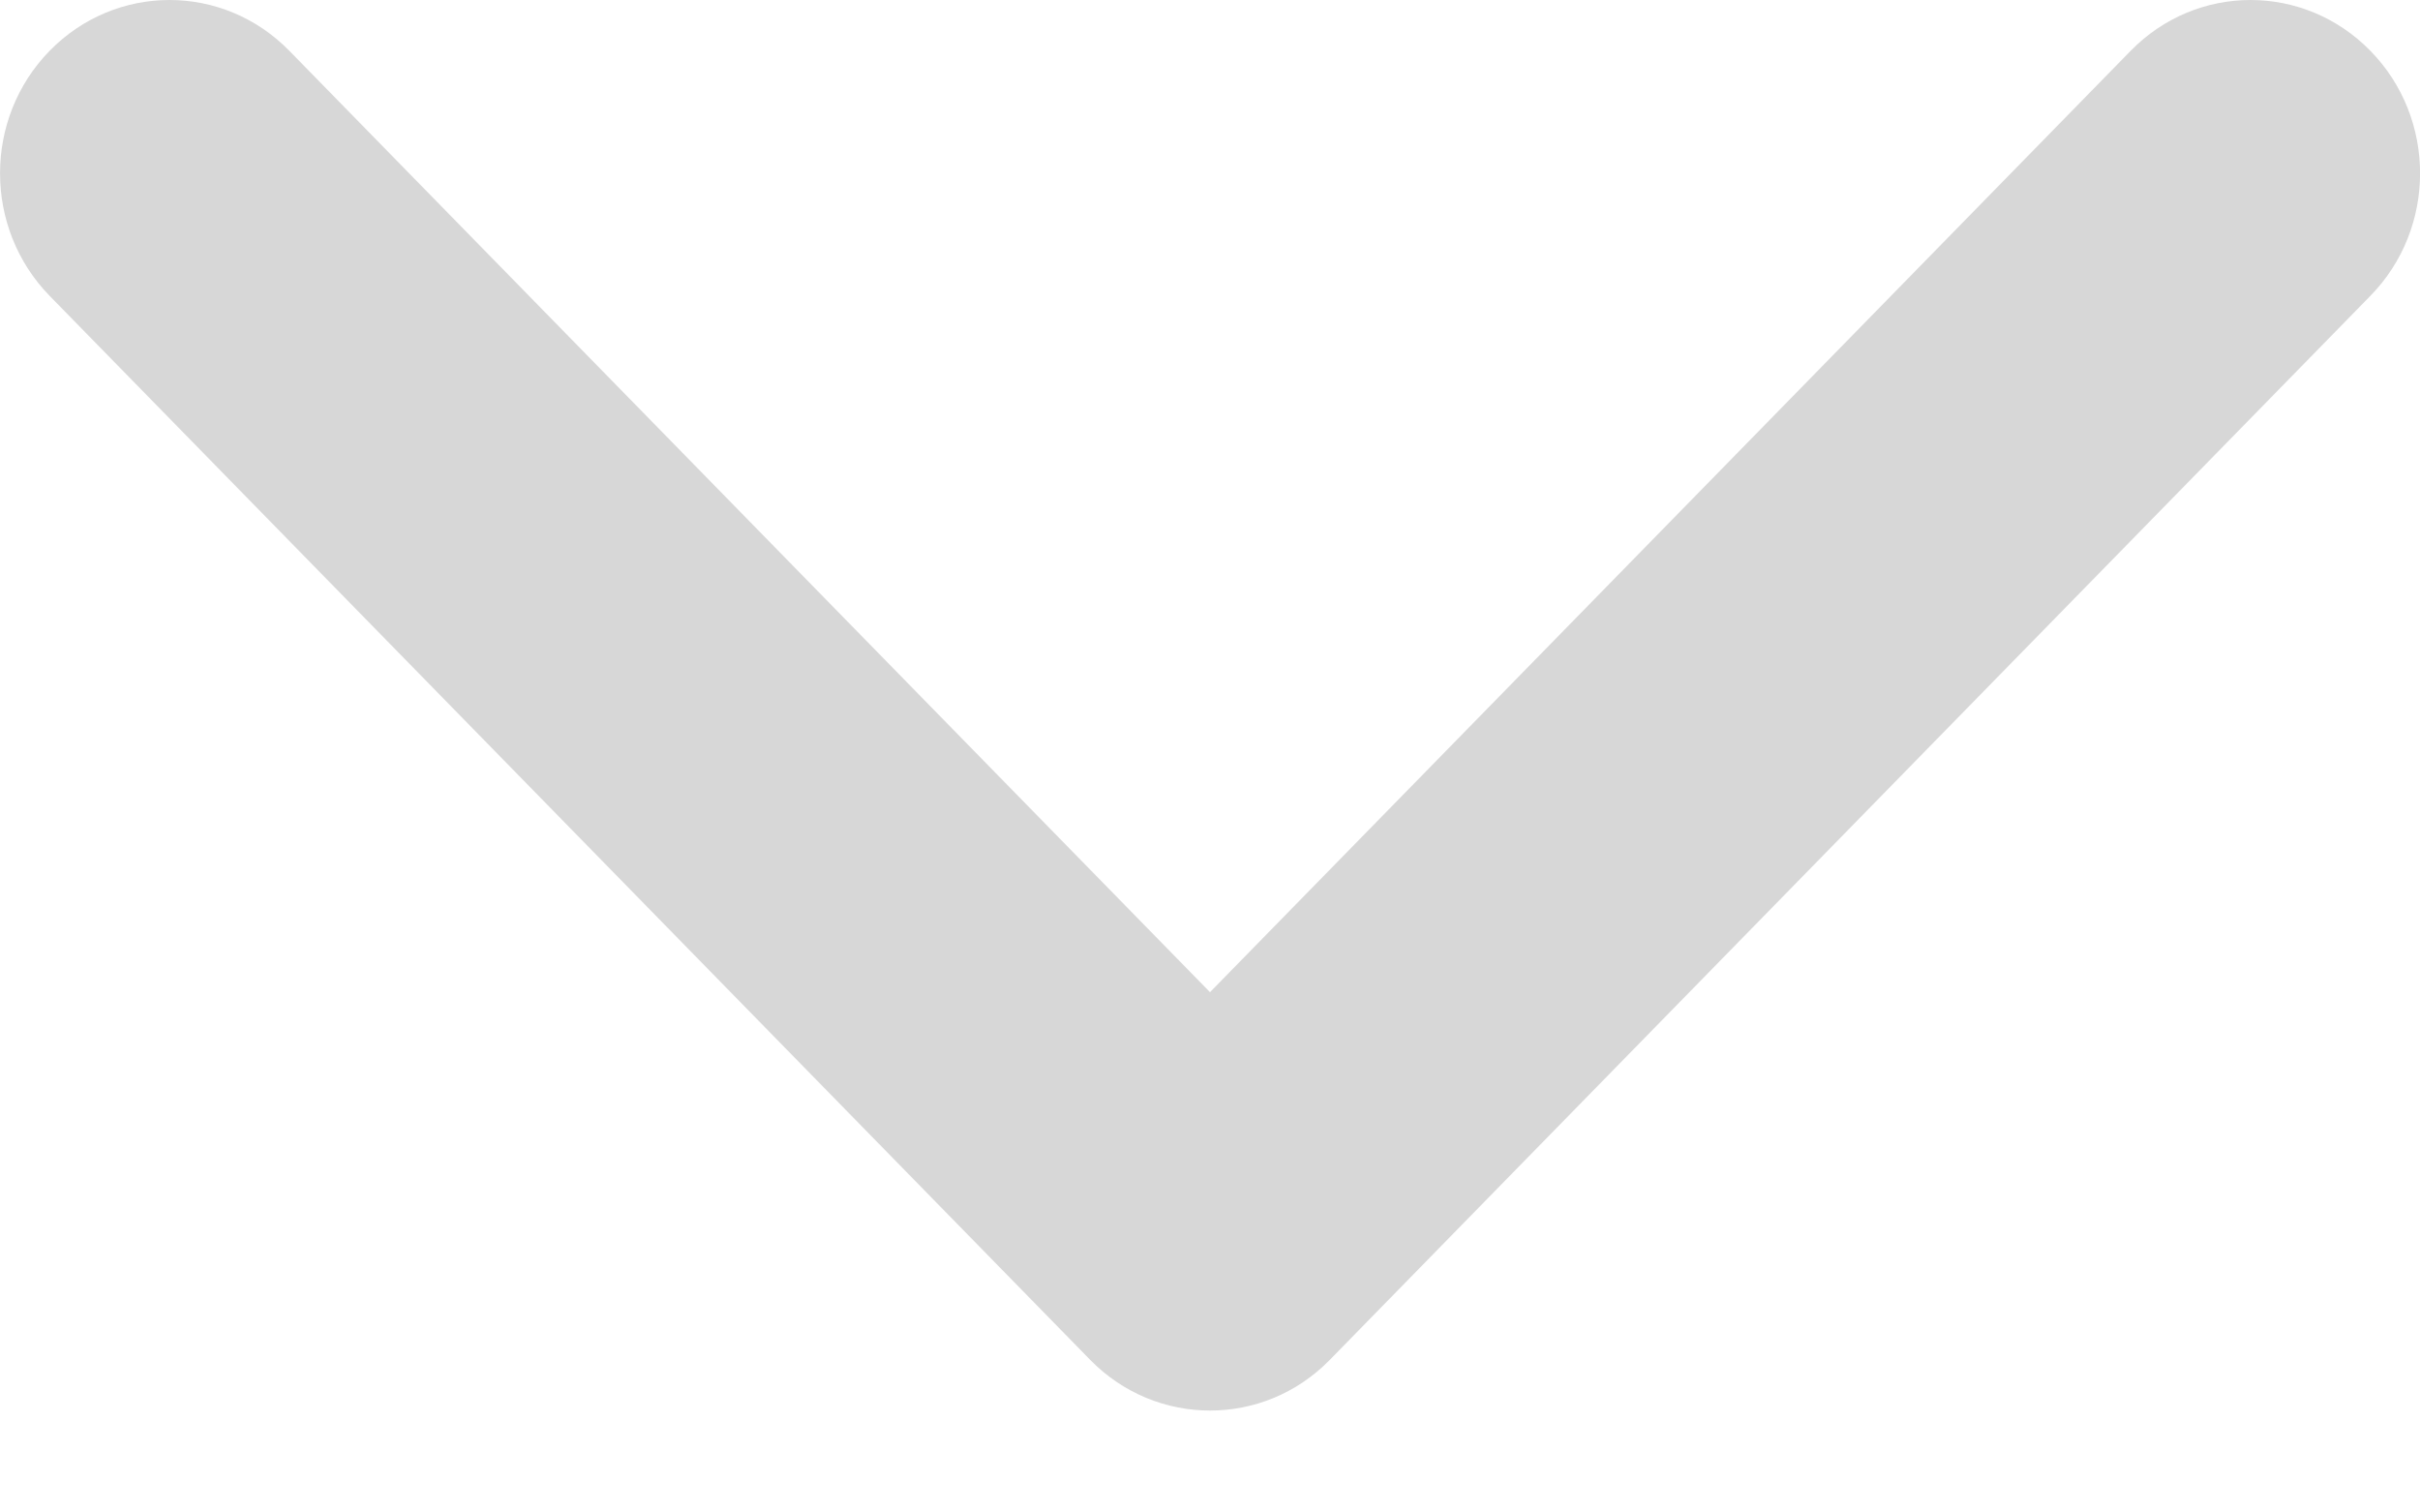 <svg width="16" height="10" viewBox="0 0 16 10" fill="none" xmlns="http://www.w3.org/2000/svg">
<path d="M8 9.326C7.713 9.326 7.426 9.214 7.208 8.991L0.328 1.956C-0.109 1.508 -0.109 0.783 0.328 0.336C0.766 -0.112 1.475 -0.112 1.913 0.336L8 6.56L14.087 0.336C14.525 -0.112 15.234 -0.112 15.672 0.336C16.11 0.783 16.11 1.509 15.672 1.956L8.792 8.991C8.573 9.215 8.287 9.326 8 9.326Z" fill="#D7D7D7"/>
</svg>

